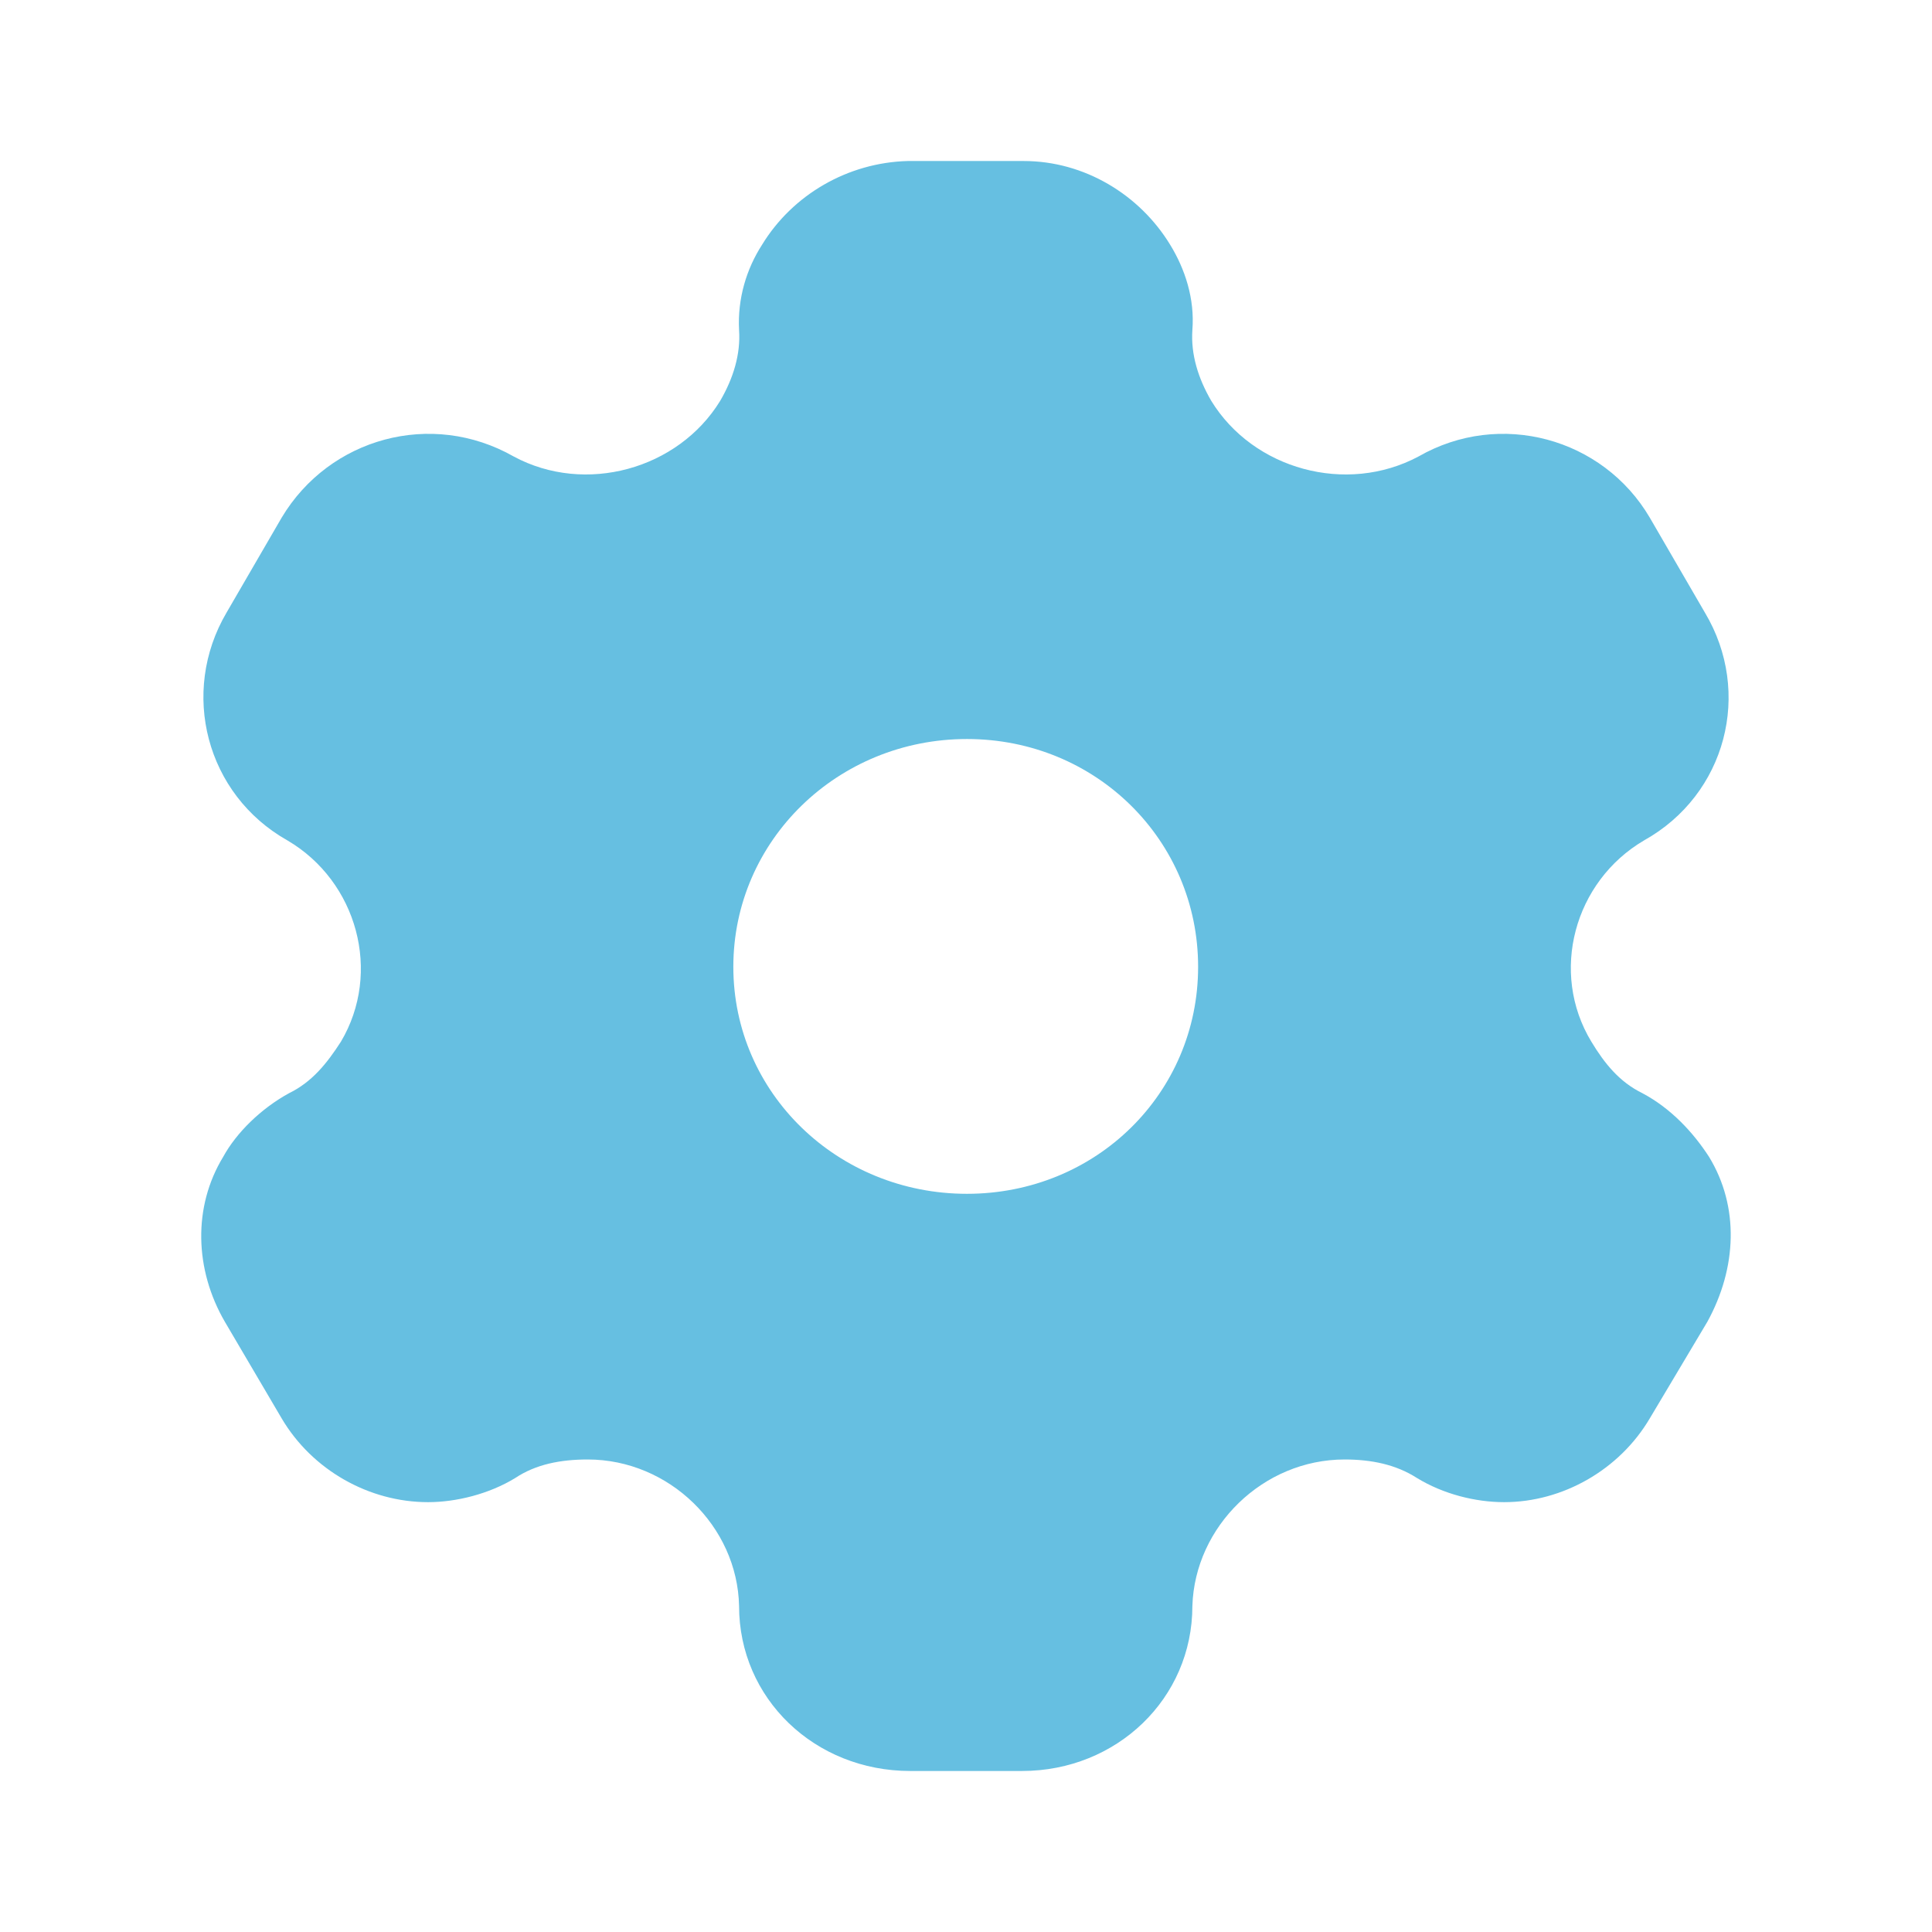 <svg width="35" height="35" viewBox="0 0 35 35" fill="none" xmlns="http://www.w3.org/2000/svg">
<path fill-rule="evenodd" clip-rule="evenodd" d="M29.753 19.804C30.275 20.081 30.677 20.519 30.96 20.956C31.512 21.86 31.467 22.969 30.93 23.946L29.887 25.696C29.336 26.629 28.308 27.213 27.249 27.213C26.728 27.213 26.146 27.067 25.669 26.775C25.282 26.527 24.835 26.44 24.358 26.44C22.883 26.44 21.646 27.65 21.601 29.094C21.601 30.771 20.23 32.083 18.516 32.083H16.489C14.76 32.083 13.389 30.771 13.389 29.094C13.359 27.65 12.122 26.44 10.647 26.44C10.155 26.44 9.708 26.527 9.335 26.775C8.858 27.067 8.262 27.213 7.755 27.213C6.682 27.213 5.654 26.629 5.103 25.696L4.074 23.946C3.523 22.998 3.493 21.86 4.044 20.956C4.283 20.519 4.73 20.081 5.237 19.804C5.654 19.6 5.922 19.265 6.176 18.871C6.921 17.617 6.474 15.969 5.207 15.225C3.732 14.394 3.255 12.542 4.104 11.098L5.103 9.377C5.967 7.933 7.815 7.423 9.305 8.269C10.602 8.969 12.286 8.502 13.046 7.263C13.285 6.854 13.419 6.417 13.389 5.979C13.359 5.41 13.523 4.871 13.806 4.433C14.358 3.529 15.356 2.946 16.444 2.917H18.546C19.648 2.917 20.647 3.529 21.198 4.433C21.467 4.871 21.646 5.41 21.601 5.979C21.571 6.417 21.705 6.854 21.944 7.263C22.704 8.502 24.388 8.969 25.699 8.269C27.175 7.423 29.038 7.933 29.887 9.377L30.886 11.098C31.75 12.542 31.273 14.394 29.783 15.225C28.516 15.969 28.069 17.617 28.829 18.871C29.067 19.265 29.336 19.6 29.753 19.804ZM13.285 17.515C13.285 19.804 15.177 21.627 17.517 21.627C19.857 21.627 21.705 19.804 21.705 17.515C21.705 15.225 19.857 13.388 17.517 13.388C15.177 13.388 13.285 15.225 13.285 17.515Z" fill="#66BFE1"/>
</svg>

